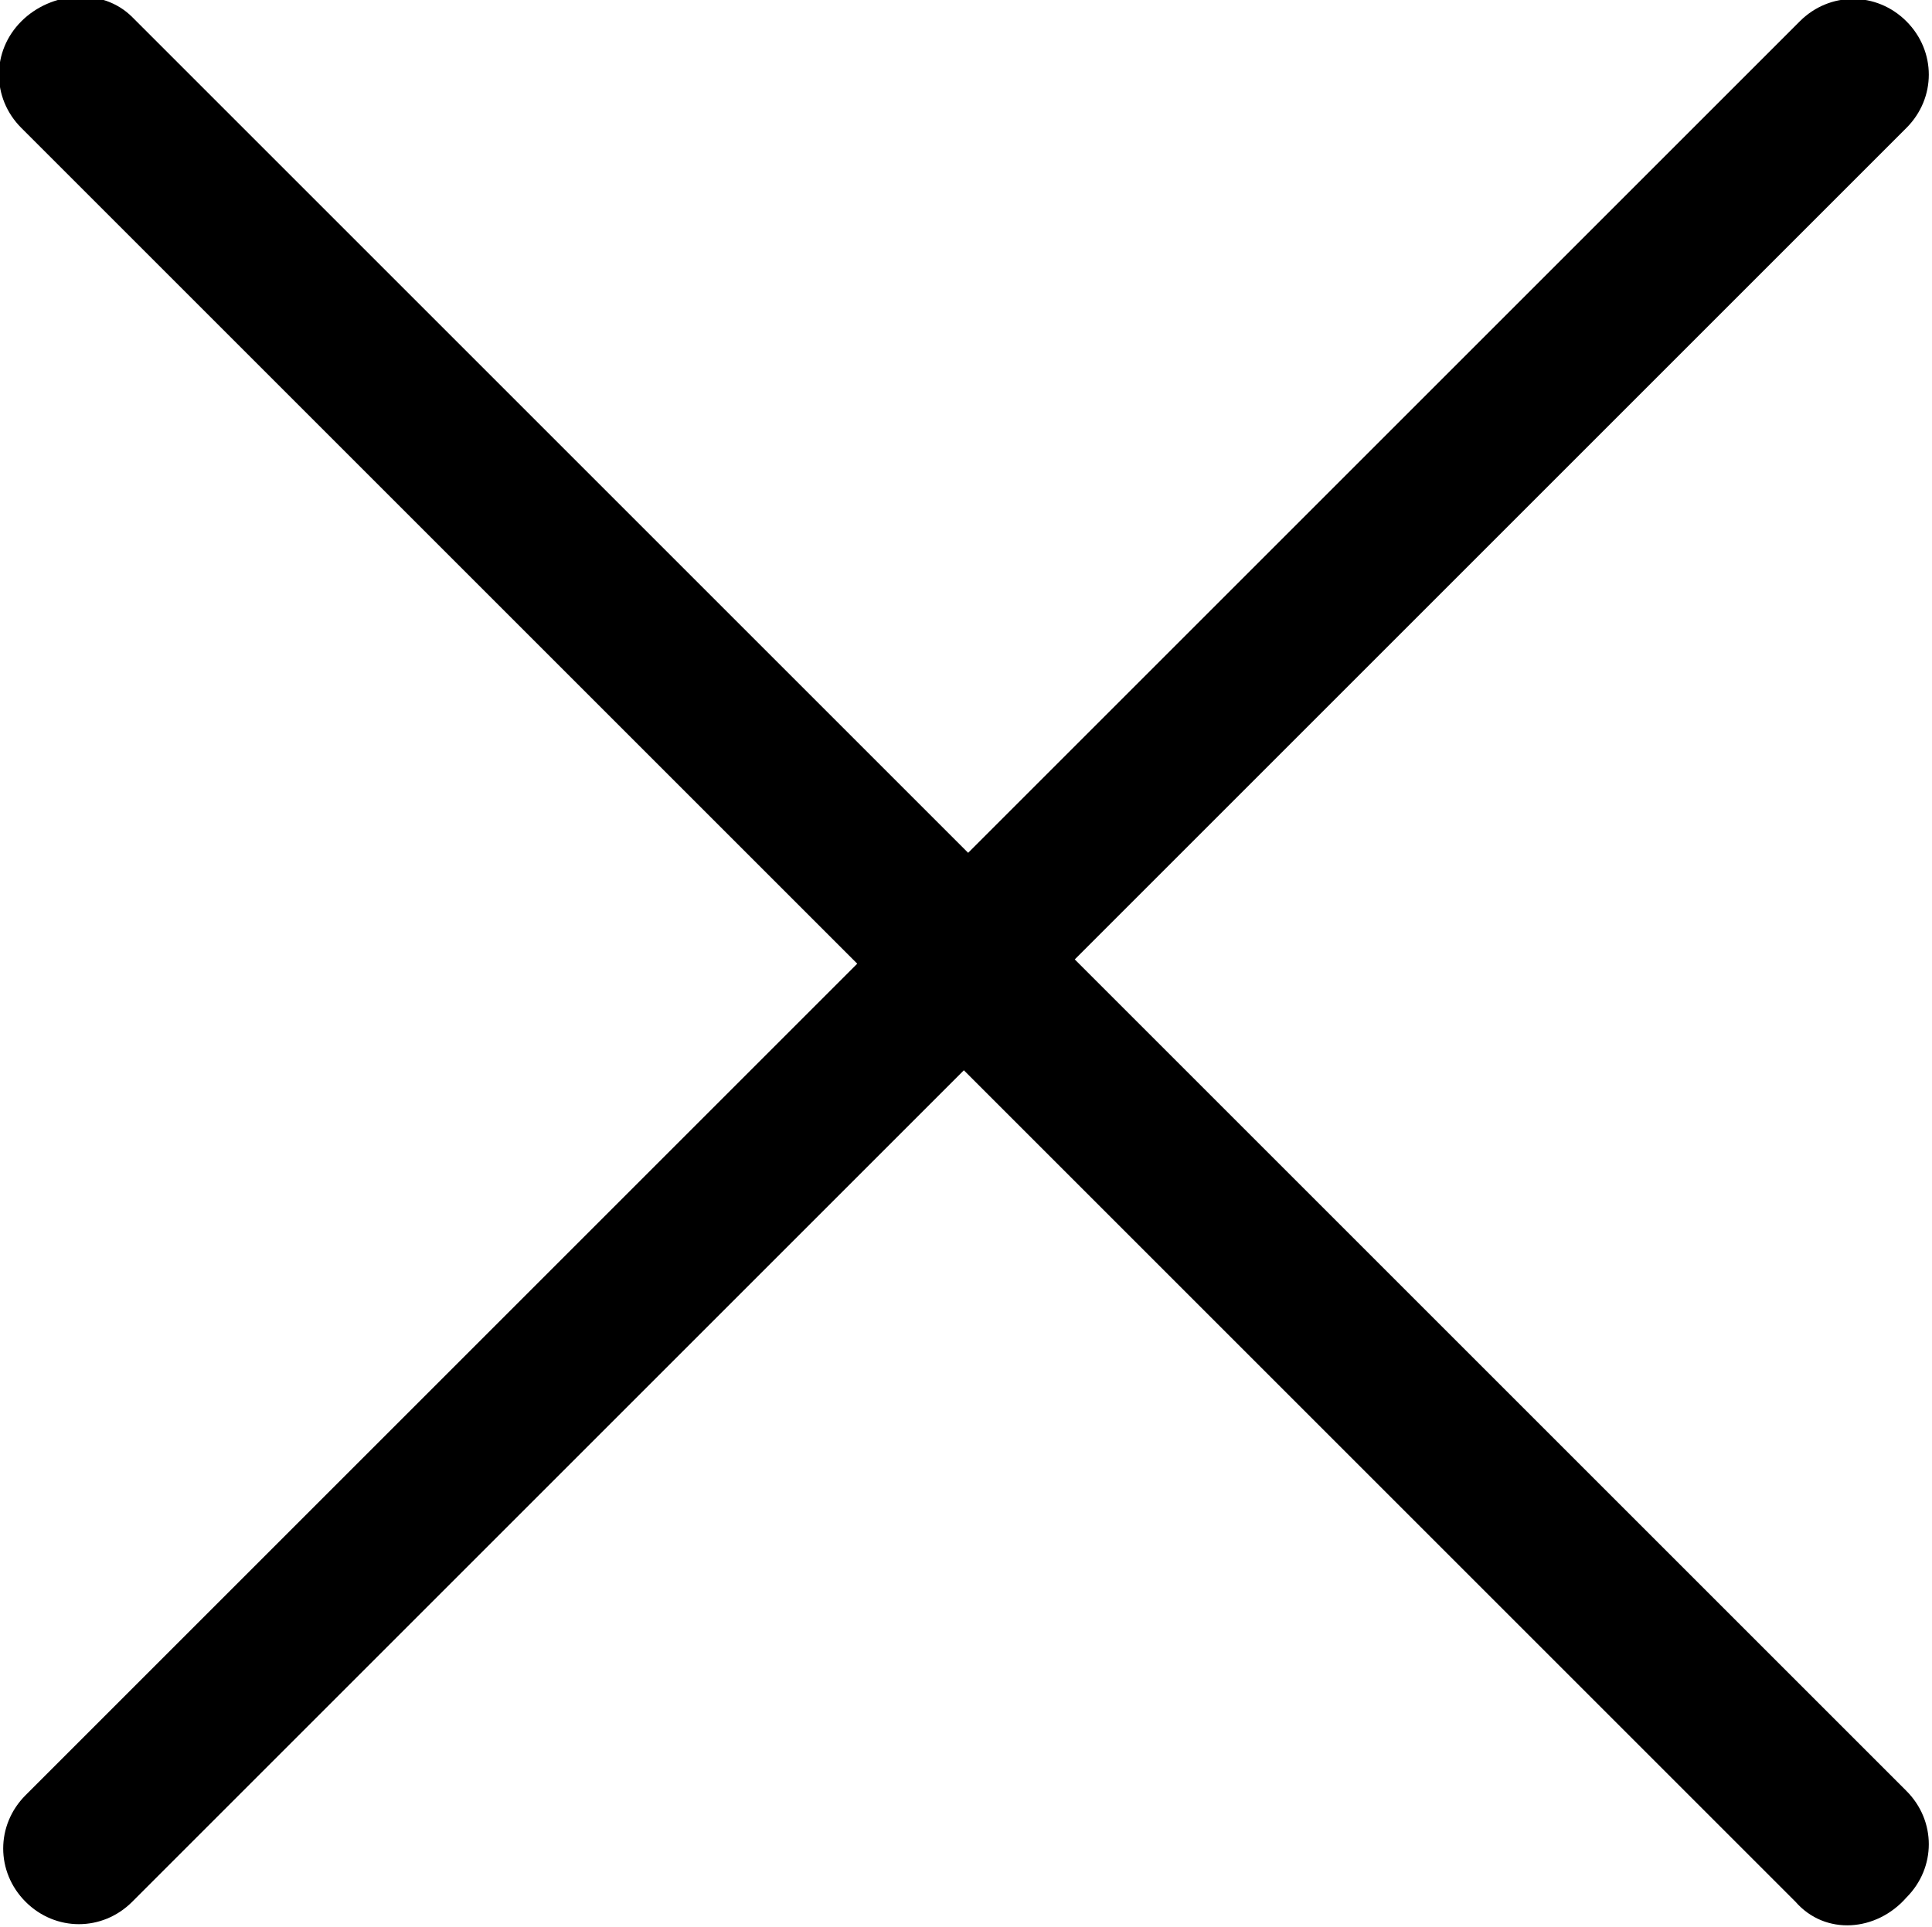 <?xml version="1.0" encoding="utf-8"?>
<!-- Generator: Adobe Illustrator 19.1.0, SVG Export Plug-In . SVG Version: 6.00 Build 0)  -->
<svg version="1.1" id="Layer_1" xmlns="http://www.w3.org/2000/svg" xmlns:xlink="http://www.w3.org/1999/xlink" x="0px" y="0px"
	 viewBox="-524.6 285.3 45.3 45.2" style="enable-background:new -524.6 285.3 45.3 45.2;" xml:space="preserve">
<path d="M-482.5,329.9l-41.6-41.6c-0.7-0.7-0.7-1.8,0-2.5c0.7-0.7,1.9-0.8,2.6-0.1l41.6,41.6c0.7,0.7,0.7,1.8,0,2.5
	C-480.6,330.6-481.8,330.7-482.5,329.9z M-479.9,288.3l-41.6,41.6c-0.7,0.7-1.8,0.7-2.5,0c-0.7-0.7-0.7-1.8,0-2.5l41.6-41.6
	c0.7-0.7,1.8-0.7,2.5,0C-479.2,286.5-479.2,287.6-479.9,288.3z"/>
</svg>
